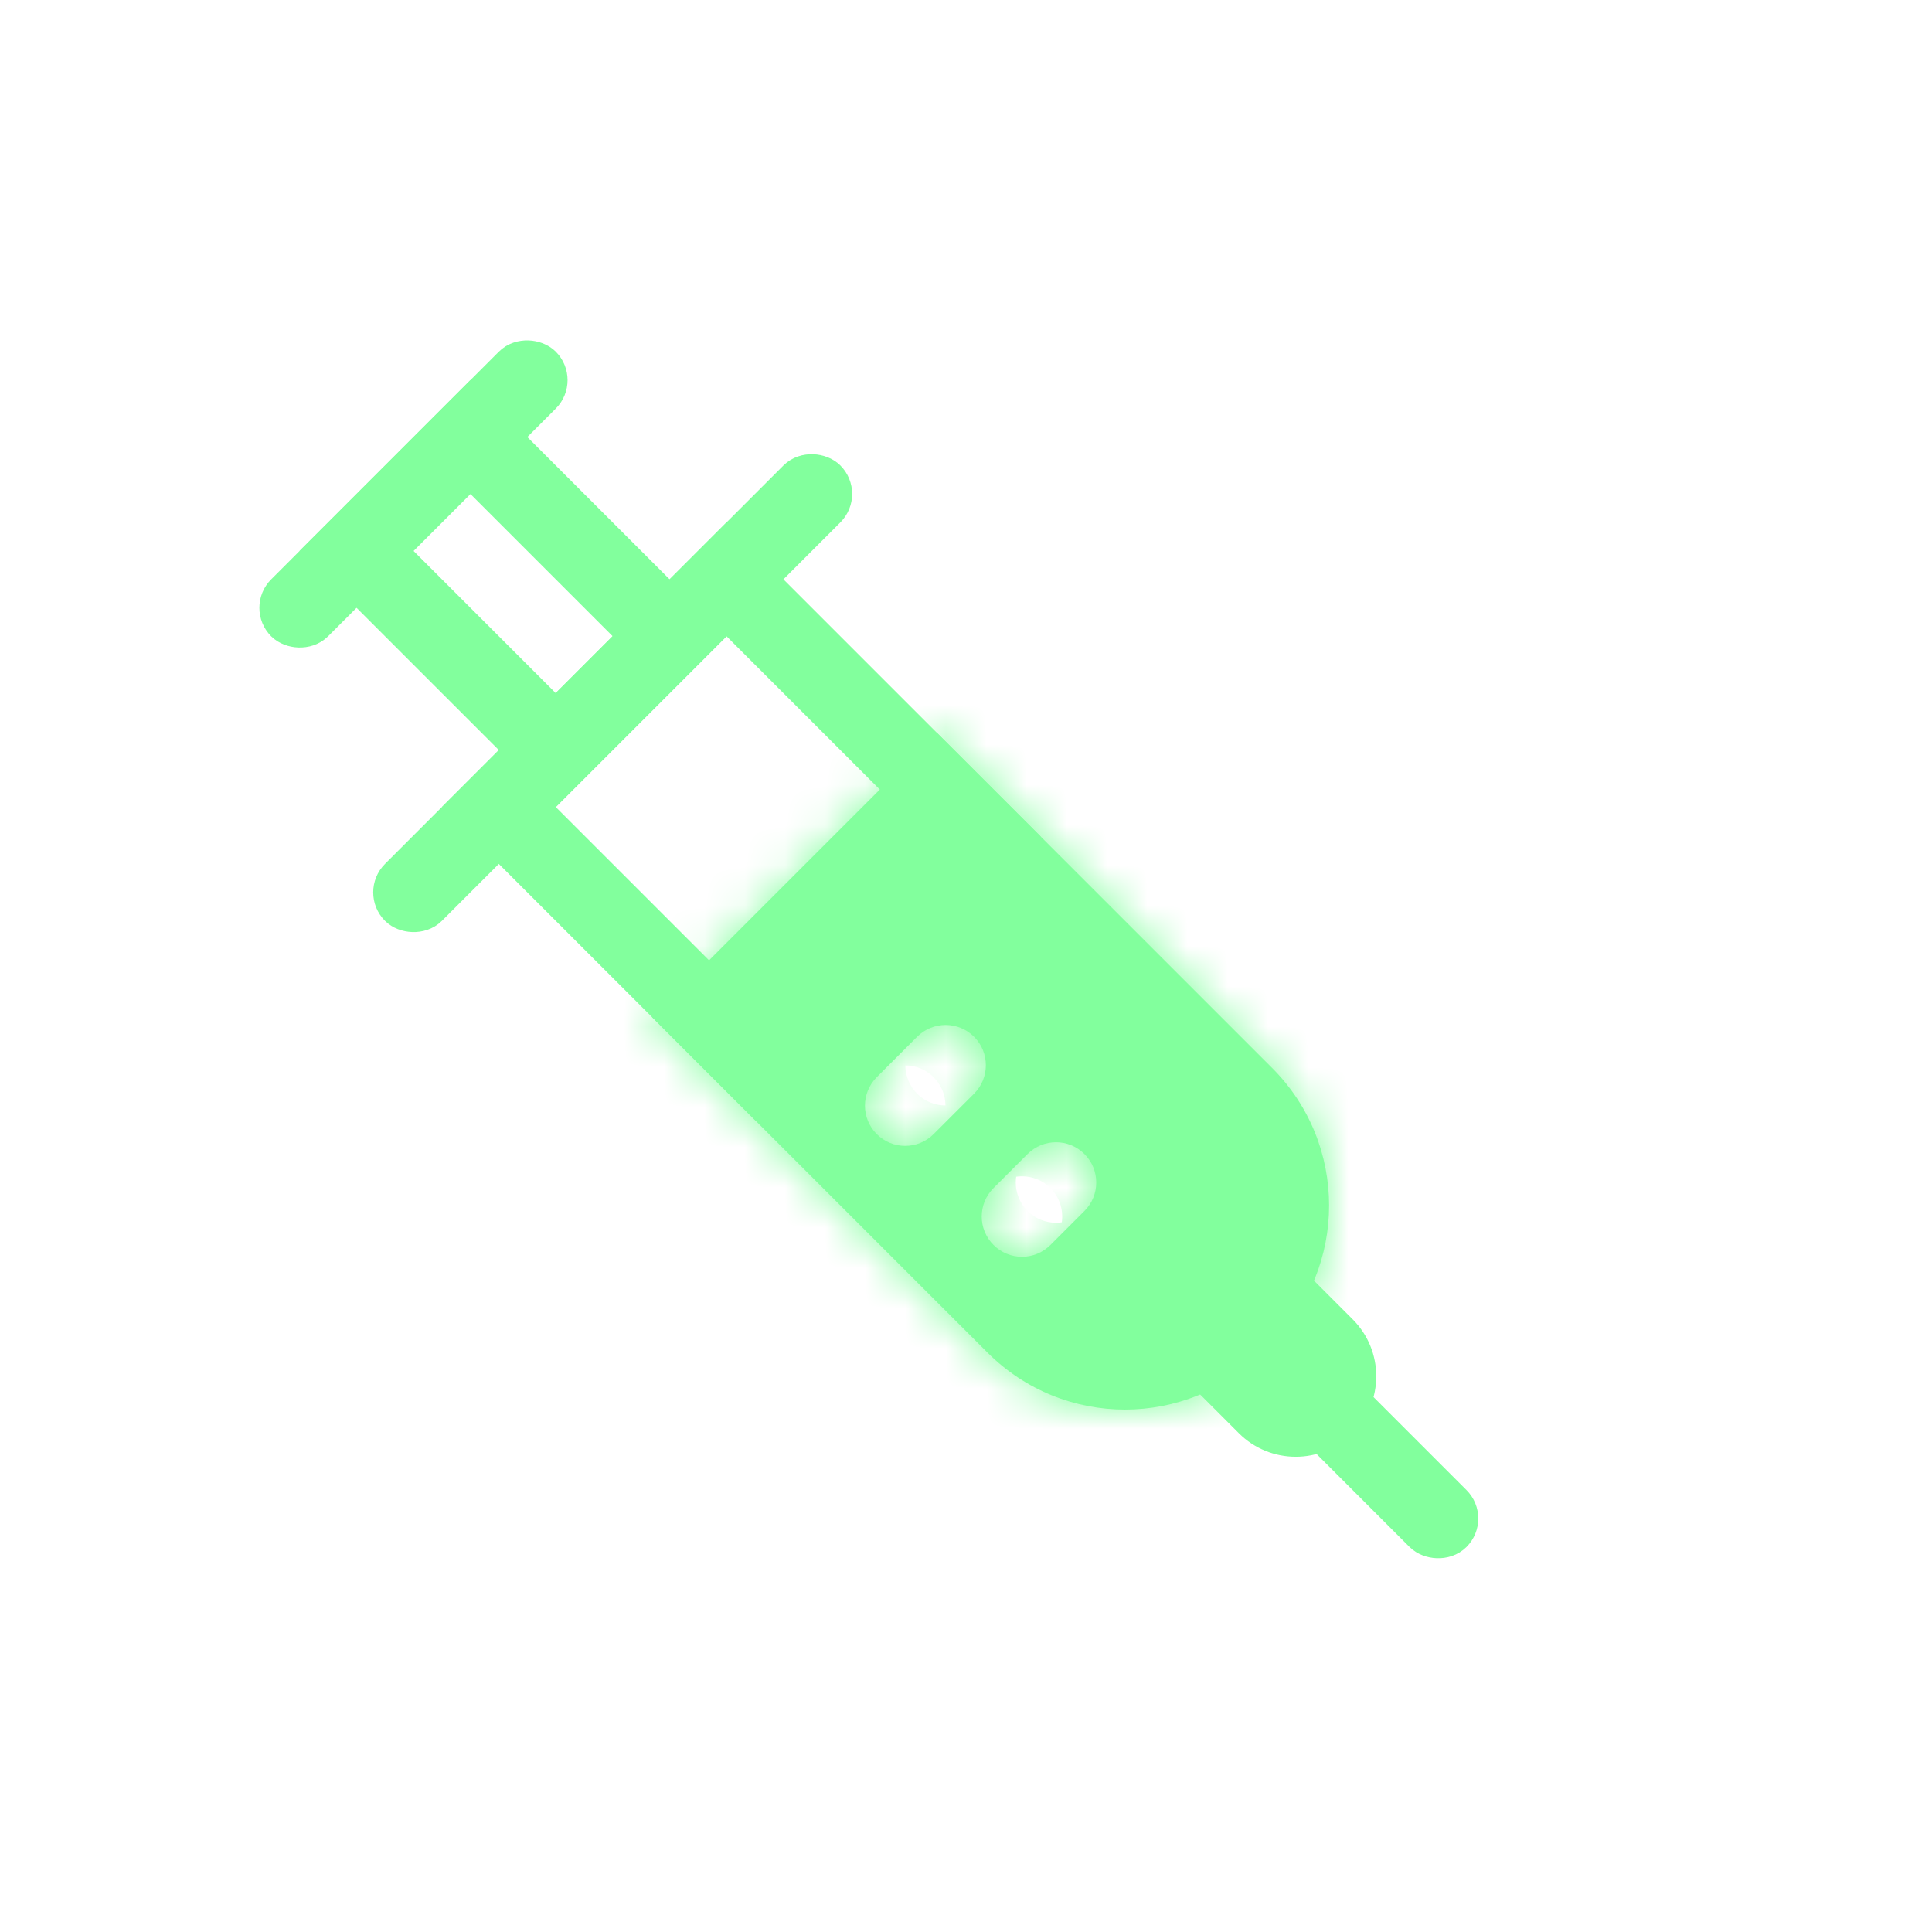 <svg width="48" height="48" viewBox="0 0 48 48" fill="none" xmlns="http://www.w3.org/2000/svg">
<path d="M12.393 20.05L18.05 14.393L24.442 20.785L18.785 26.442L12.393 20.05Z" stroke="#82FF9D" stroke-width="2"/>
<mask id="path-2-inside-1" fill="white">
<path fill-rule="evenodd" clip-rule="evenodd" d="M23.273 18.202L16.202 25.273L24.535 33.606C26.421 35.492 29.478 35.492 31.364 33.606L31.607 33.363C33.492 31.478 33.492 28.421 31.607 26.535L23.273 18.202ZM21.782 28.176C21.392 27.786 21.392 27.153 21.782 26.762L22.786 25.758C23.177 25.367 23.81 25.367 24.201 25.758C24.591 26.148 24.591 26.782 24.201 27.172L23.196 28.176C22.806 28.567 22.173 28.567 21.782 28.176ZM24.684 30.931C24.293 30.541 24.293 29.907 24.684 29.517L25.529 28.672C25.92 28.281 26.553 28.281 26.943 28.672C27.334 29.062 27.334 29.695 26.943 30.086L26.098 30.931C25.707 31.322 25.074 31.322 24.684 30.931Z"/>
</mask>
<path fill-rule="evenodd" clip-rule="evenodd" d="M23.273 18.202L16.202 25.273L24.535 33.606C26.421 35.492 29.478 35.492 31.364 33.606L31.607 33.363C33.492 31.478 33.492 28.421 31.607 26.535L23.273 18.202ZM21.782 28.176C21.392 27.786 21.392 27.153 21.782 26.762L22.786 25.758C23.177 25.367 23.81 25.367 24.201 25.758C24.591 26.148 24.591 26.782 24.201 27.172L23.196 28.176C22.806 28.567 22.173 28.567 21.782 28.176ZM24.684 30.931C24.293 30.541 24.293 29.907 24.684 29.517L25.529 28.672C25.92 28.281 26.553 28.281 26.943 28.672C27.334 29.062 27.334 29.695 26.943 30.086L26.098 30.931C25.707 31.322 25.074 31.322 24.684 30.931Z" fill="#82FF9D"/>
<path d="M16.202 25.273L14.788 23.859L13.374 25.273L14.788 26.687L16.202 25.273ZM23.273 18.202L24.688 16.788L23.273 15.373L21.859 16.788L23.273 18.202ZM31.364 33.606L29.95 32.192L31.364 33.606ZM31.607 33.363L33.021 34.778L31.607 33.363ZM21.782 26.762L23.196 28.176L21.782 26.762ZM22.786 25.758L21.372 24.344L22.786 25.758ZM24.201 27.172L25.615 28.586L24.201 27.172ZM23.196 28.176L21.782 26.762L23.196 28.176ZM24.684 29.517L23.27 28.103L24.684 29.517ZM25.529 28.672L26.943 30.086L25.529 28.672ZM26.943 30.086L28.358 31.5L26.943 30.086ZM26.098 30.931L24.684 29.517L26.098 30.931ZM17.616 26.687L24.688 19.616L21.859 16.788L14.788 23.859L17.616 26.687ZM25.95 32.192L17.616 23.859L14.788 26.687L23.121 35.02L25.95 32.192ZM29.95 32.192C28.845 33.297 27.054 33.297 25.95 32.192L23.121 35.02C25.788 37.687 30.111 37.687 32.778 35.02L29.95 32.192ZM30.192 31.949L29.95 32.192L32.778 35.02L33.021 34.778L30.192 31.949ZM30.192 27.949C31.297 29.054 31.297 30.845 30.192 31.949L33.021 34.778C35.687 32.111 35.687 27.788 33.021 25.121L30.192 27.949ZM21.859 19.616L30.192 27.949L33.021 25.121L24.688 16.788L21.859 19.616ZM20.368 25.348C19.196 26.52 19.196 28.419 20.368 29.591L23.196 26.762C23.587 27.153 23.587 27.786 23.196 28.176L20.368 25.348ZM21.372 24.344L20.368 25.348L23.196 28.176L24.201 27.172L21.372 24.344ZM25.615 24.344C24.443 23.172 22.544 23.172 21.372 24.344L24.201 27.172C23.81 27.563 23.177 27.563 22.786 27.172L25.615 24.344ZM25.615 28.586C26.786 27.415 26.786 25.515 25.615 24.344L22.786 27.172C22.396 26.782 22.396 26.148 22.786 25.758L25.615 28.586ZM24.611 29.591L25.615 28.586L22.786 25.758L21.782 26.762L24.611 29.591ZM20.368 29.591C21.54 30.762 23.439 30.762 24.611 29.591L21.782 26.762C22.173 26.372 22.806 26.372 23.196 26.762L20.368 29.591ZM23.27 28.103C22.098 29.274 22.098 31.174 23.27 32.345L26.098 29.517C26.488 29.907 26.488 30.541 26.098 30.931L23.27 28.103ZM24.115 27.257L23.27 28.103L26.098 30.931L26.943 30.086L24.115 27.257ZM28.358 27.257C27.186 26.086 25.287 26.086 24.115 27.257L26.943 30.086C26.553 30.476 25.92 30.476 25.529 30.086L28.358 27.257ZM28.358 31.5C29.529 30.328 29.529 28.429 28.358 27.257L25.529 30.086C25.139 29.695 25.139 29.062 25.529 28.672L28.358 31.5ZM27.512 32.345L28.358 31.5L25.529 28.672L24.684 29.517L27.512 32.345ZM23.27 32.345C24.441 33.517 26.341 33.517 27.512 32.345L24.684 29.517C25.074 29.127 25.707 29.127 26.098 29.517L23.27 32.345Z" fill="#82FF9D" mask="url(#path-2-inside-1)"/>
<rect x="8.858" y="13.686" width="4" height="7" transform="rotate(-45 8.858 13.686)" stroke="#82FF9D" stroke-width="2"/>
<rect x="6.737" y="15.101" width="9" height="1" rx="0.5" transform="rotate(-45 6.737 15.101)" fill="#333333" stroke="#82FF9D"/>
<rect x="32.192" y="34.899" width="1" height="5" rx="0.5" transform="rotate(-45 32.192 34.899)" fill="#333333" stroke="#82FF9D"/>
<path d="M28.657 33.485L31.485 30.657L33.607 32.778C34.388 33.559 34.388 34.826 33.607 35.607C32.826 36.388 31.559 36.388 30.778 35.607L28.657 33.485Z" fill="#82FF9D"/>
<rect x="9.565" y="22.171" width="15" height="1" rx="0.5" transform="rotate(-45 9.565 22.171)" fill="#333333" stroke="#82FF9D"/>
</svg>
